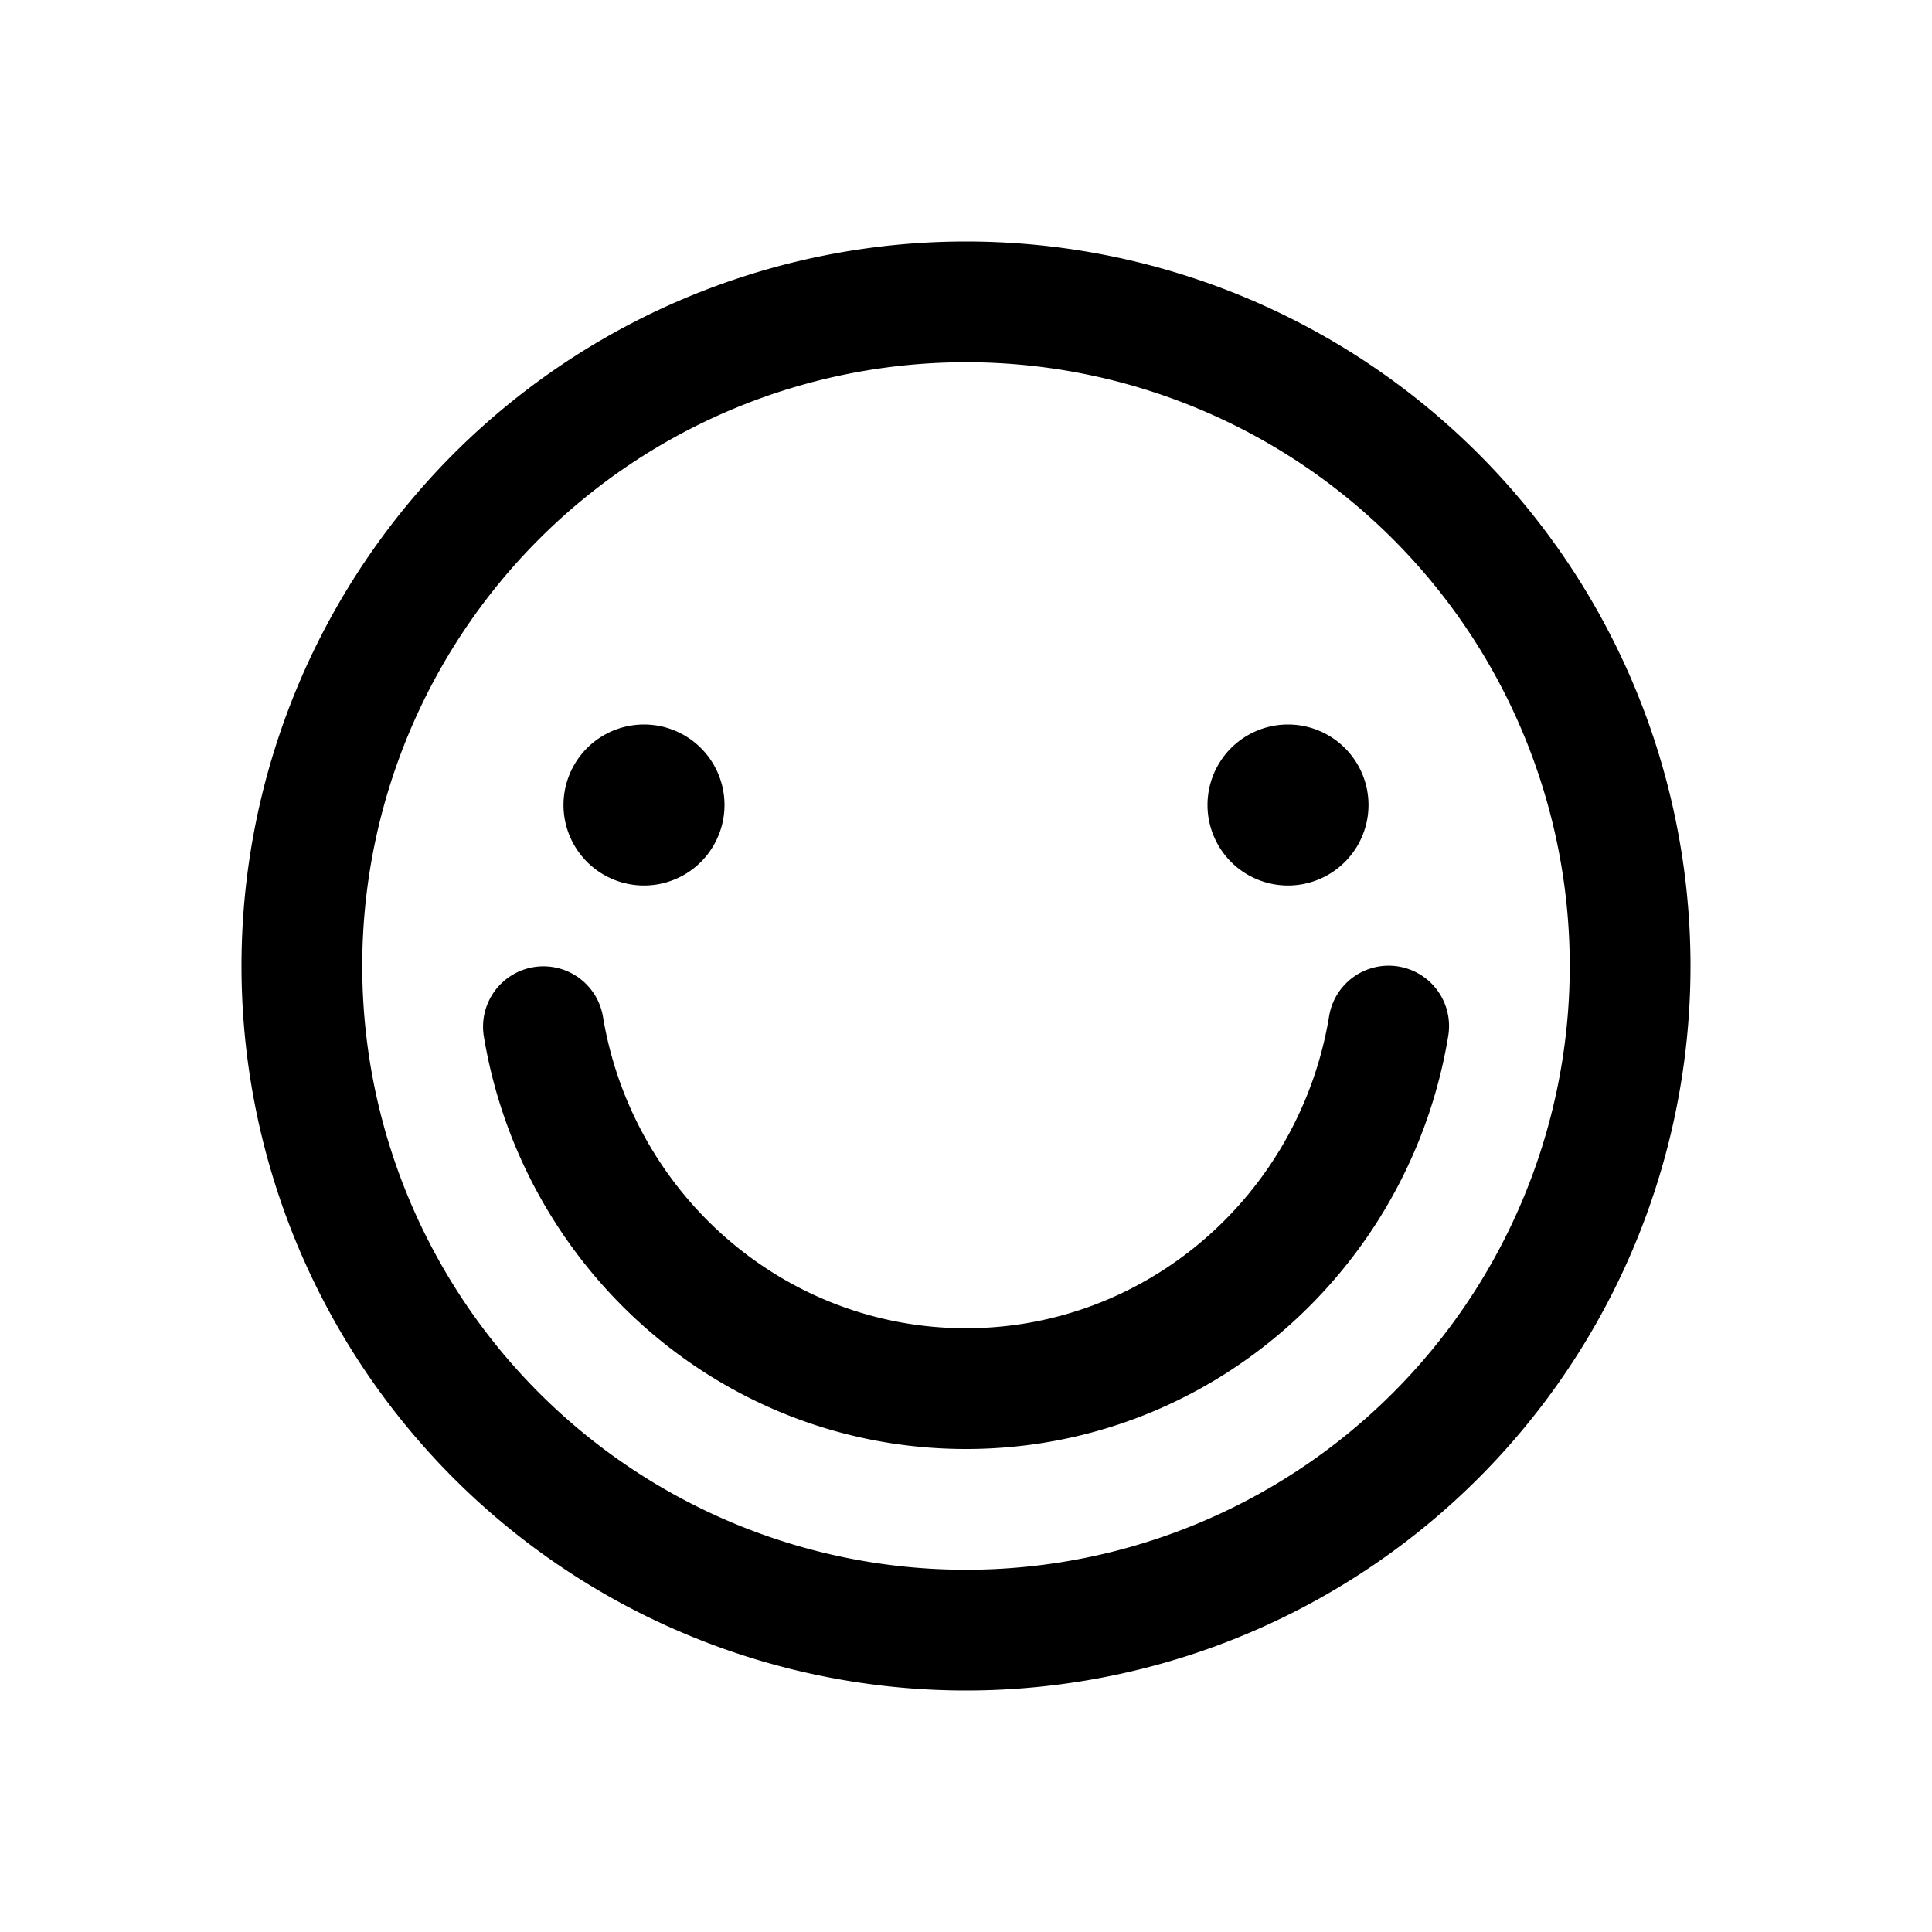 <svg xmlns="http://www.w3.org/2000/svg" width="24" height="24" viewBox="0 0 24 24"><path fill-rule="evenodd" d="M19.5 12a7.5 7.5 0 1 1-15 0 7.5 7.5 0 0 1 15 0m1.5 0a9 9 0 1 1-18 0 9 9 0 0 1 18 0M8 11a1 1 0 1 0 0-2 1 1 0 0 0 0 2m9-1a1 1 0 1 1-2 0 1 1 0 0 1 2 0m-9.51 2.628a.75.75 0 0 0-1.48.244C6.49 15.775 8.981 18 12 18c3.018 0 5.51-2.225 5.99-5.128a.75.75 0 1 0-1.48-.244C16.145 14.833 14.257 16.5 12 16.5s-4.145-1.667-4.51-3.872"/></svg>